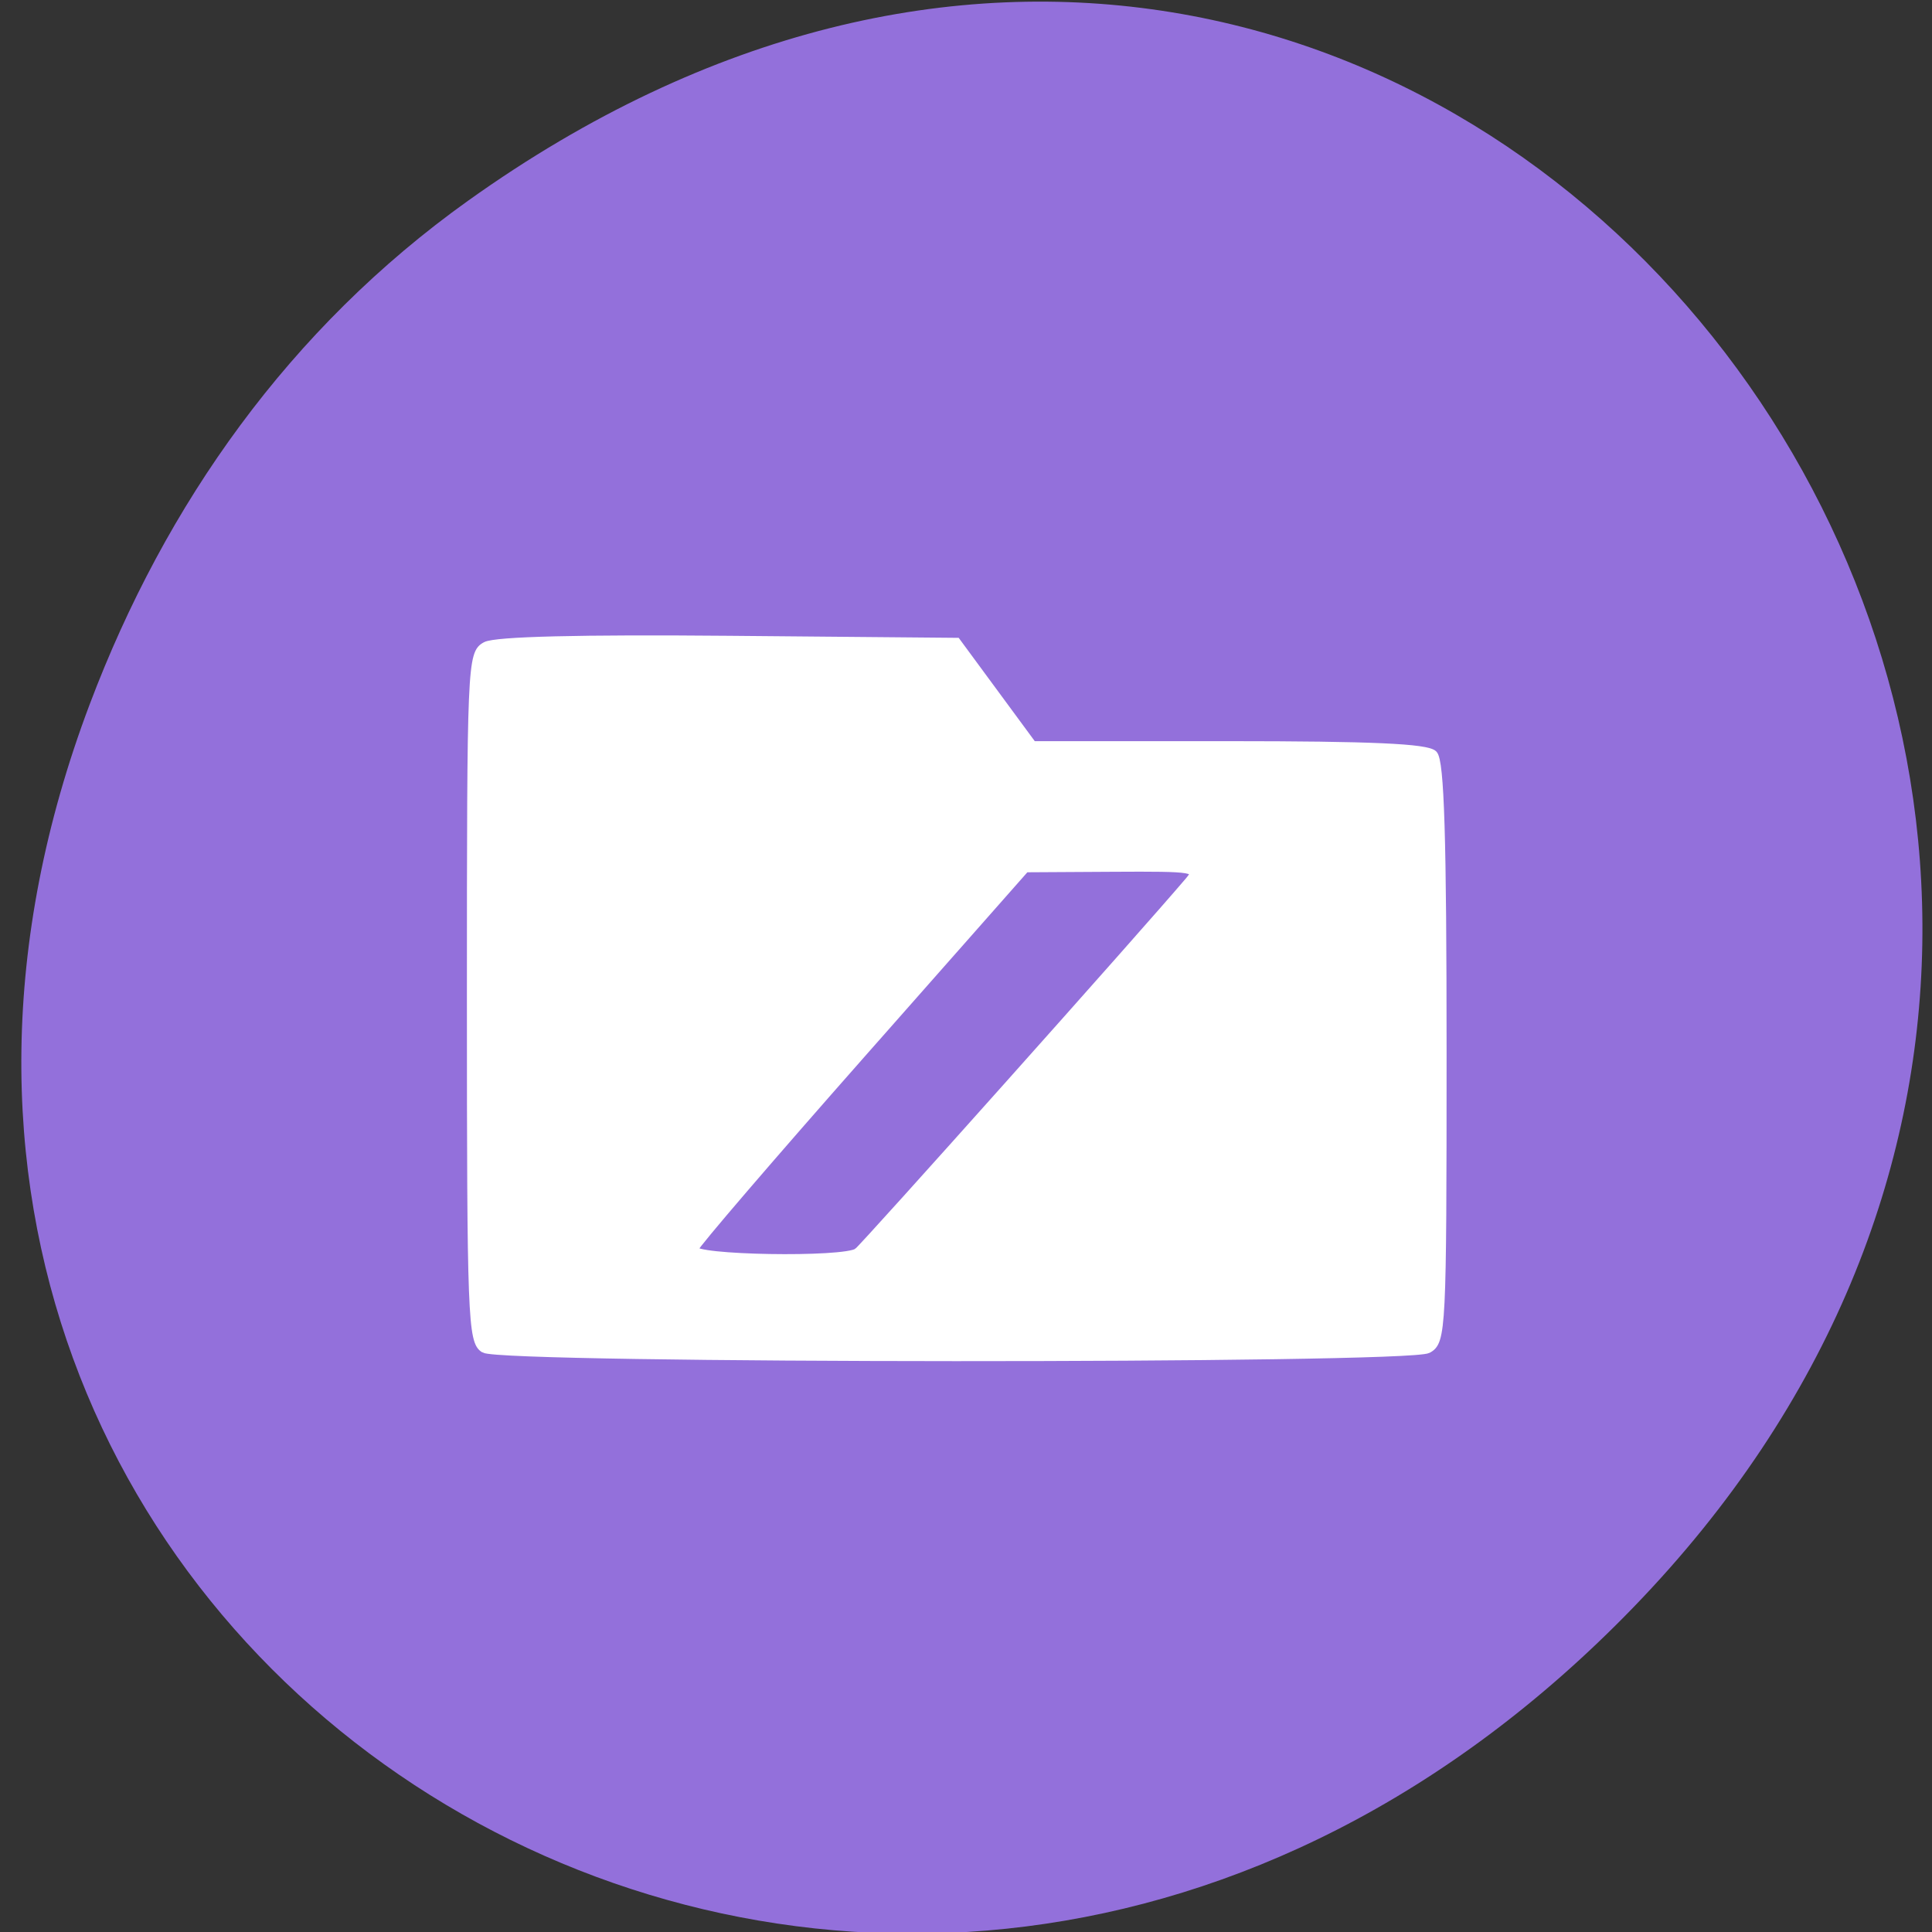 <svg xmlns="http://www.w3.org/2000/svg" viewBox="0 0 256 256"><rect x="0" y="0" width="256" height="256" fill="#333333" stroke="none"/><defs><clipPath><path d="m 171 132 h 54.625 v 24 h -54.625"/></clipPath><clipPath><path d="m 148 97 h 77.63 v 24 h -77.62"/></clipPath><clipPath><path d="m 74 56.824 h 129 v 139.69 h -129"/></clipPath><clipPath><path d="m 27.707 56.824 h 82.29 v 139.69 h -82.29"/></clipPath></defs><path d="M 60.17,822.74 C 191.1,730.69 323.77,900.688 217.08,1009.13 116.57,1111.3 -39.6,1016.579 9.22,889.44 19.405,862.914 36.134,839.638 60.168,822.74 z" fill="#9370db" color="#000" transform="matrix(0.984 0 0 1 2.826 -796.15)"/><path d="m 64.15 178.75 c -1.649 -0.96 -1.775 -4.273 -1.775 -46.585 0 -44.22 0.058 -45.583 1.99 -46.616 1.296 -0.694 12.524 -0.971 32.2 -0.796 l 30.21 0.269 l 5.04 6.846 l 5.04 6.846 h 25.942 c 18.825 0 26.28 0.334 27.16 1.217 0.904 0.904 1.217 11.08 1.217 39.517 0 36.828 -0.075 38.34 -1.962 39.35 -2.68 1.434 -122.6 1.391 -125.06 -0.046 z m 49.48 -12.865 c 0.842 -0.595 37.967 -42.18 43.899 -49.17 1.421 -1.675 0.856 -1.771 -10.06 -1.707 l -11.567 0.068 l -21.761 24.648 c -11.968 13.556 -21.933 25.16 -22.14 25.793 -0.434 1.303 19.822 1.649 21.631 0.369 z" fill="#fff" stroke="#fff" stroke-width="1.014"/></svg>